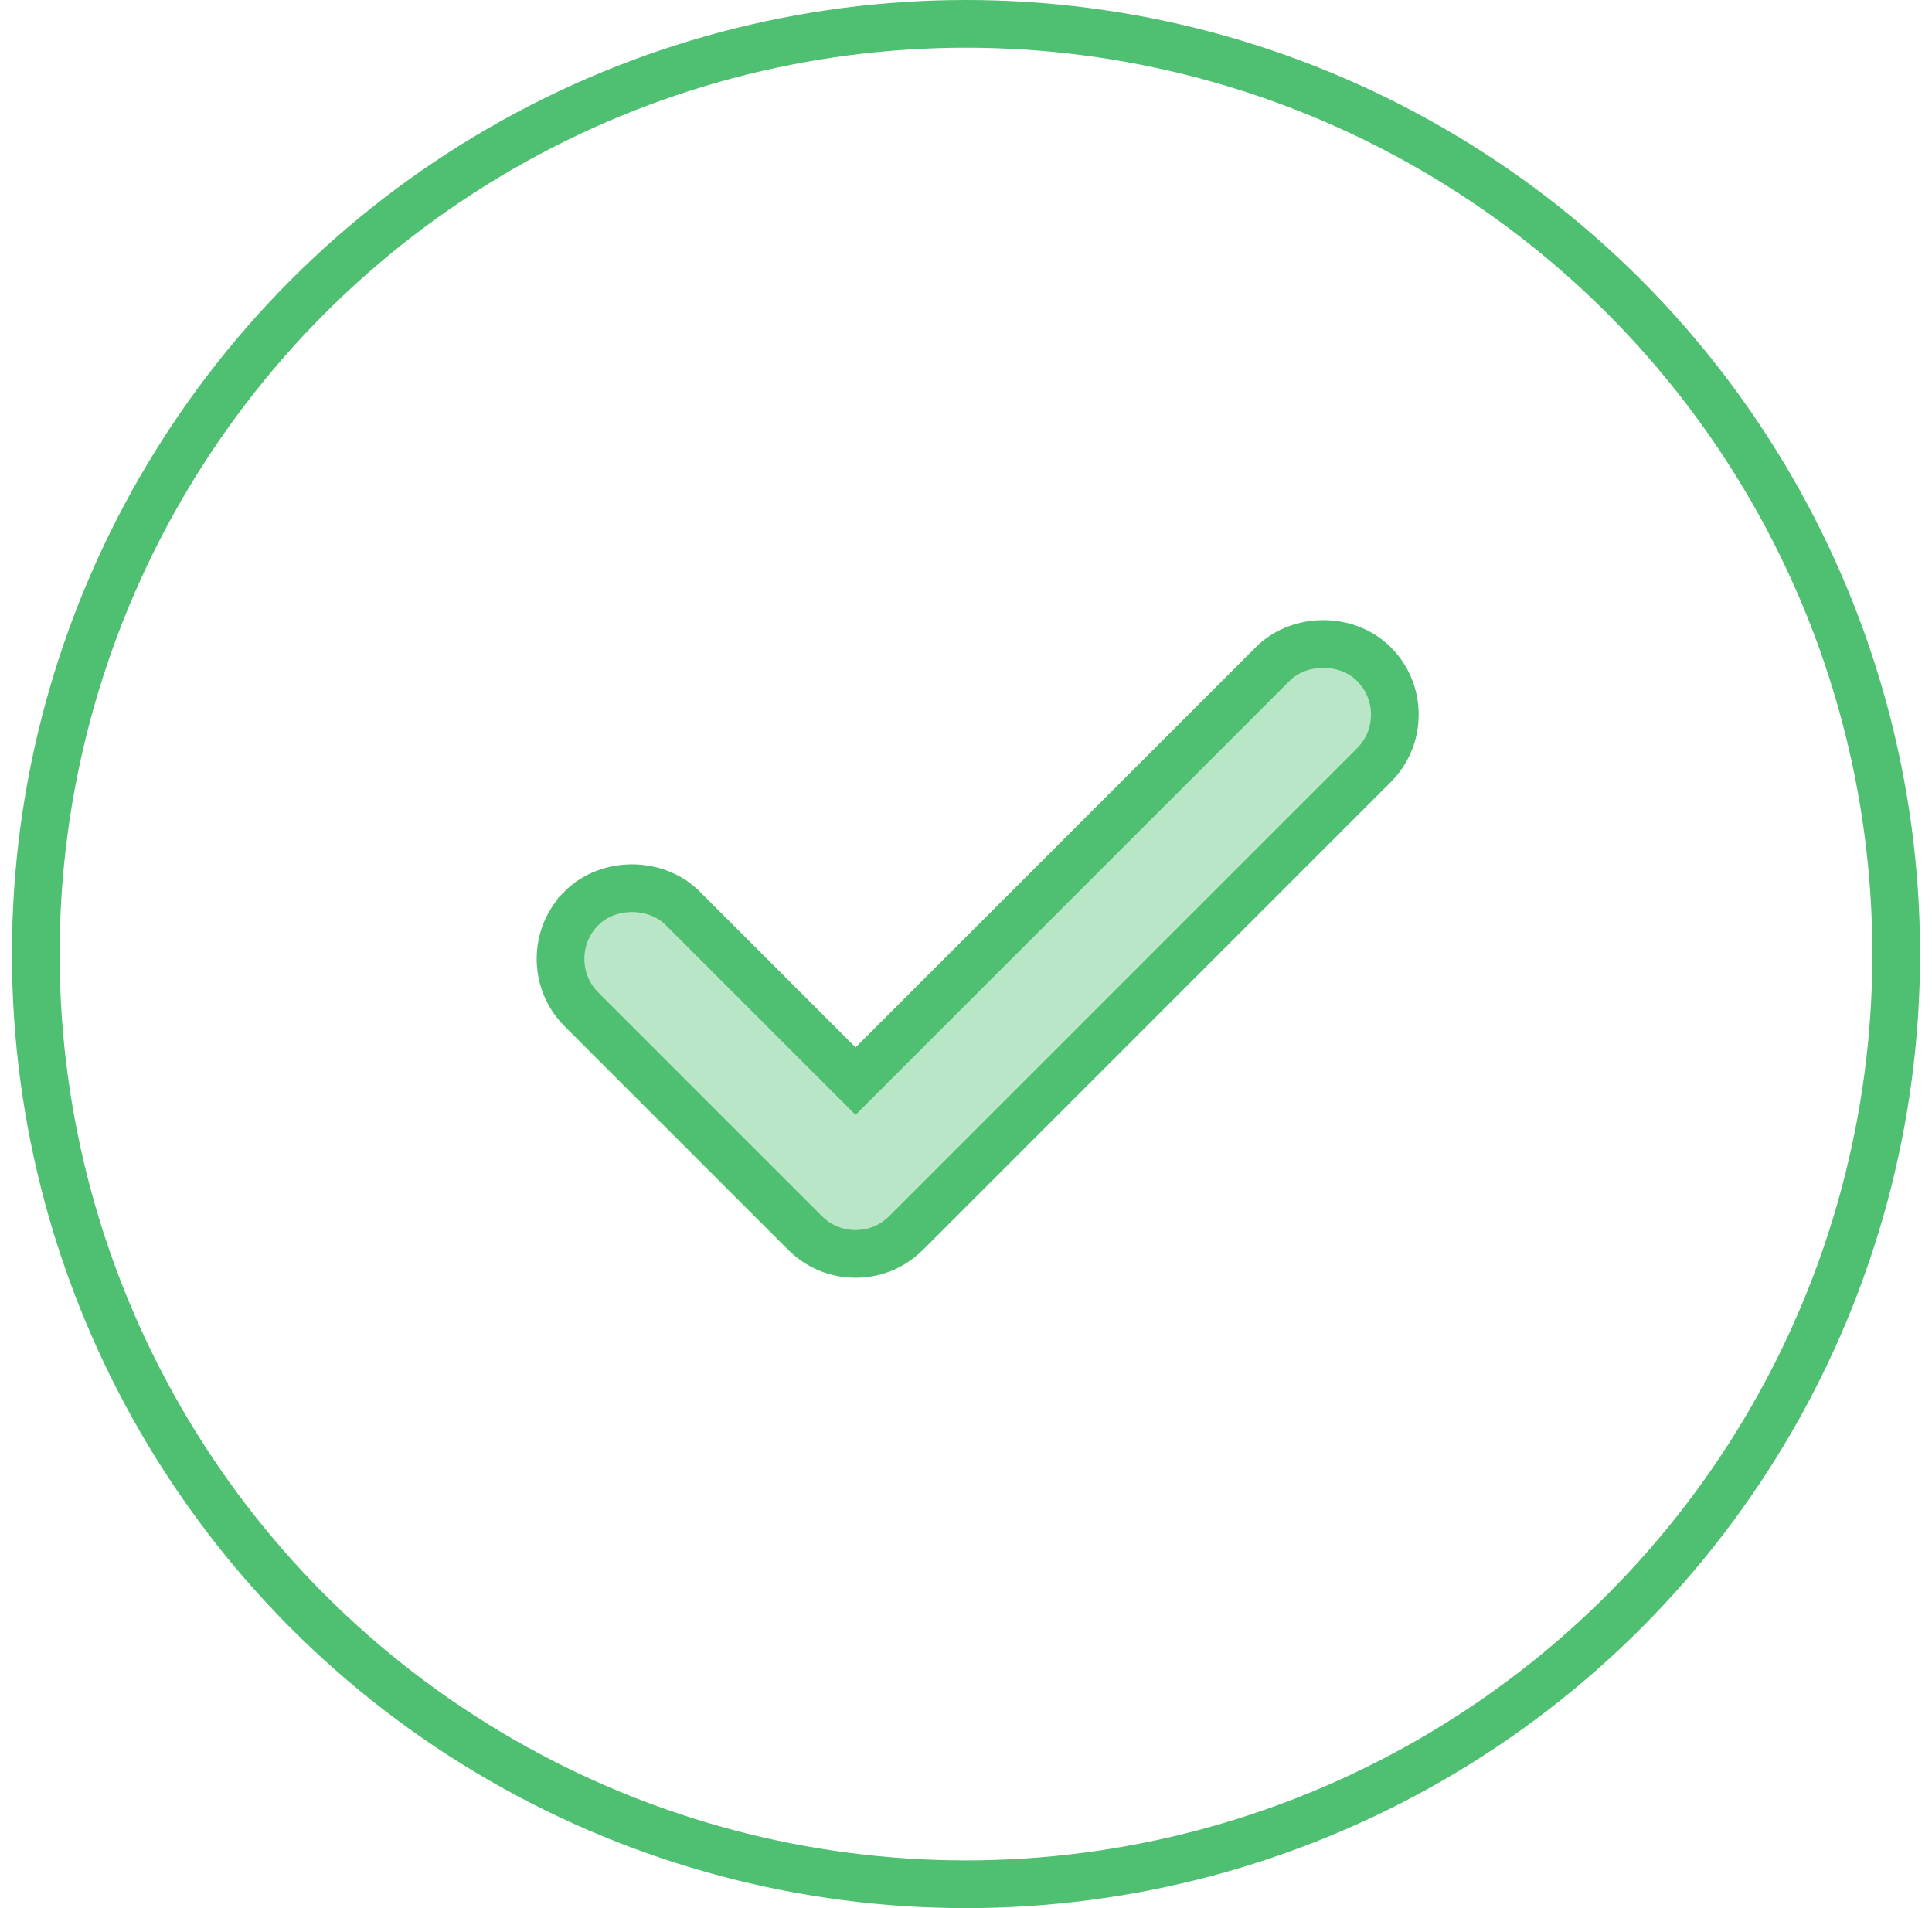 <svg width="81" height="80" viewBox="0 0 81 80" fill="none" xmlns="http://www.w3.org/2000/svg">
<circle cx="40.5" cy="40" r="39" stroke="#4FBF72" stroke-width="2"/>
<path d="M53.358 27.841L53.358 27.84C54.477 26.72 56.48 26.72 57.6 27.841L57.6 27.841C58.168 28.409 58.479 29.159 58.479 29.962C58.479 30.765 58.168 31.515 57.6 32.083L57.6 32.083L37.991 51.692L37.991 51.692C37.424 52.26 36.674 52.571 35.87 52.571C35.066 52.571 34.316 52.26 33.749 51.692L33.749 51.692L24.379 42.322L24.379 42.322C23.811 41.754 23.5 41.004 23.5 40.201C23.5 39.398 23.811 38.648 24.379 38.08L24.379 38.079C25.498 36.959 27.501 36.958 28.621 38.079L28.622 38.08L35.163 44.621L35.87 45.328L36.577 44.621L53.358 27.841Z" fill="#B9E6C7" stroke="#4FBF72" stroke-width="2"/>
</svg>
